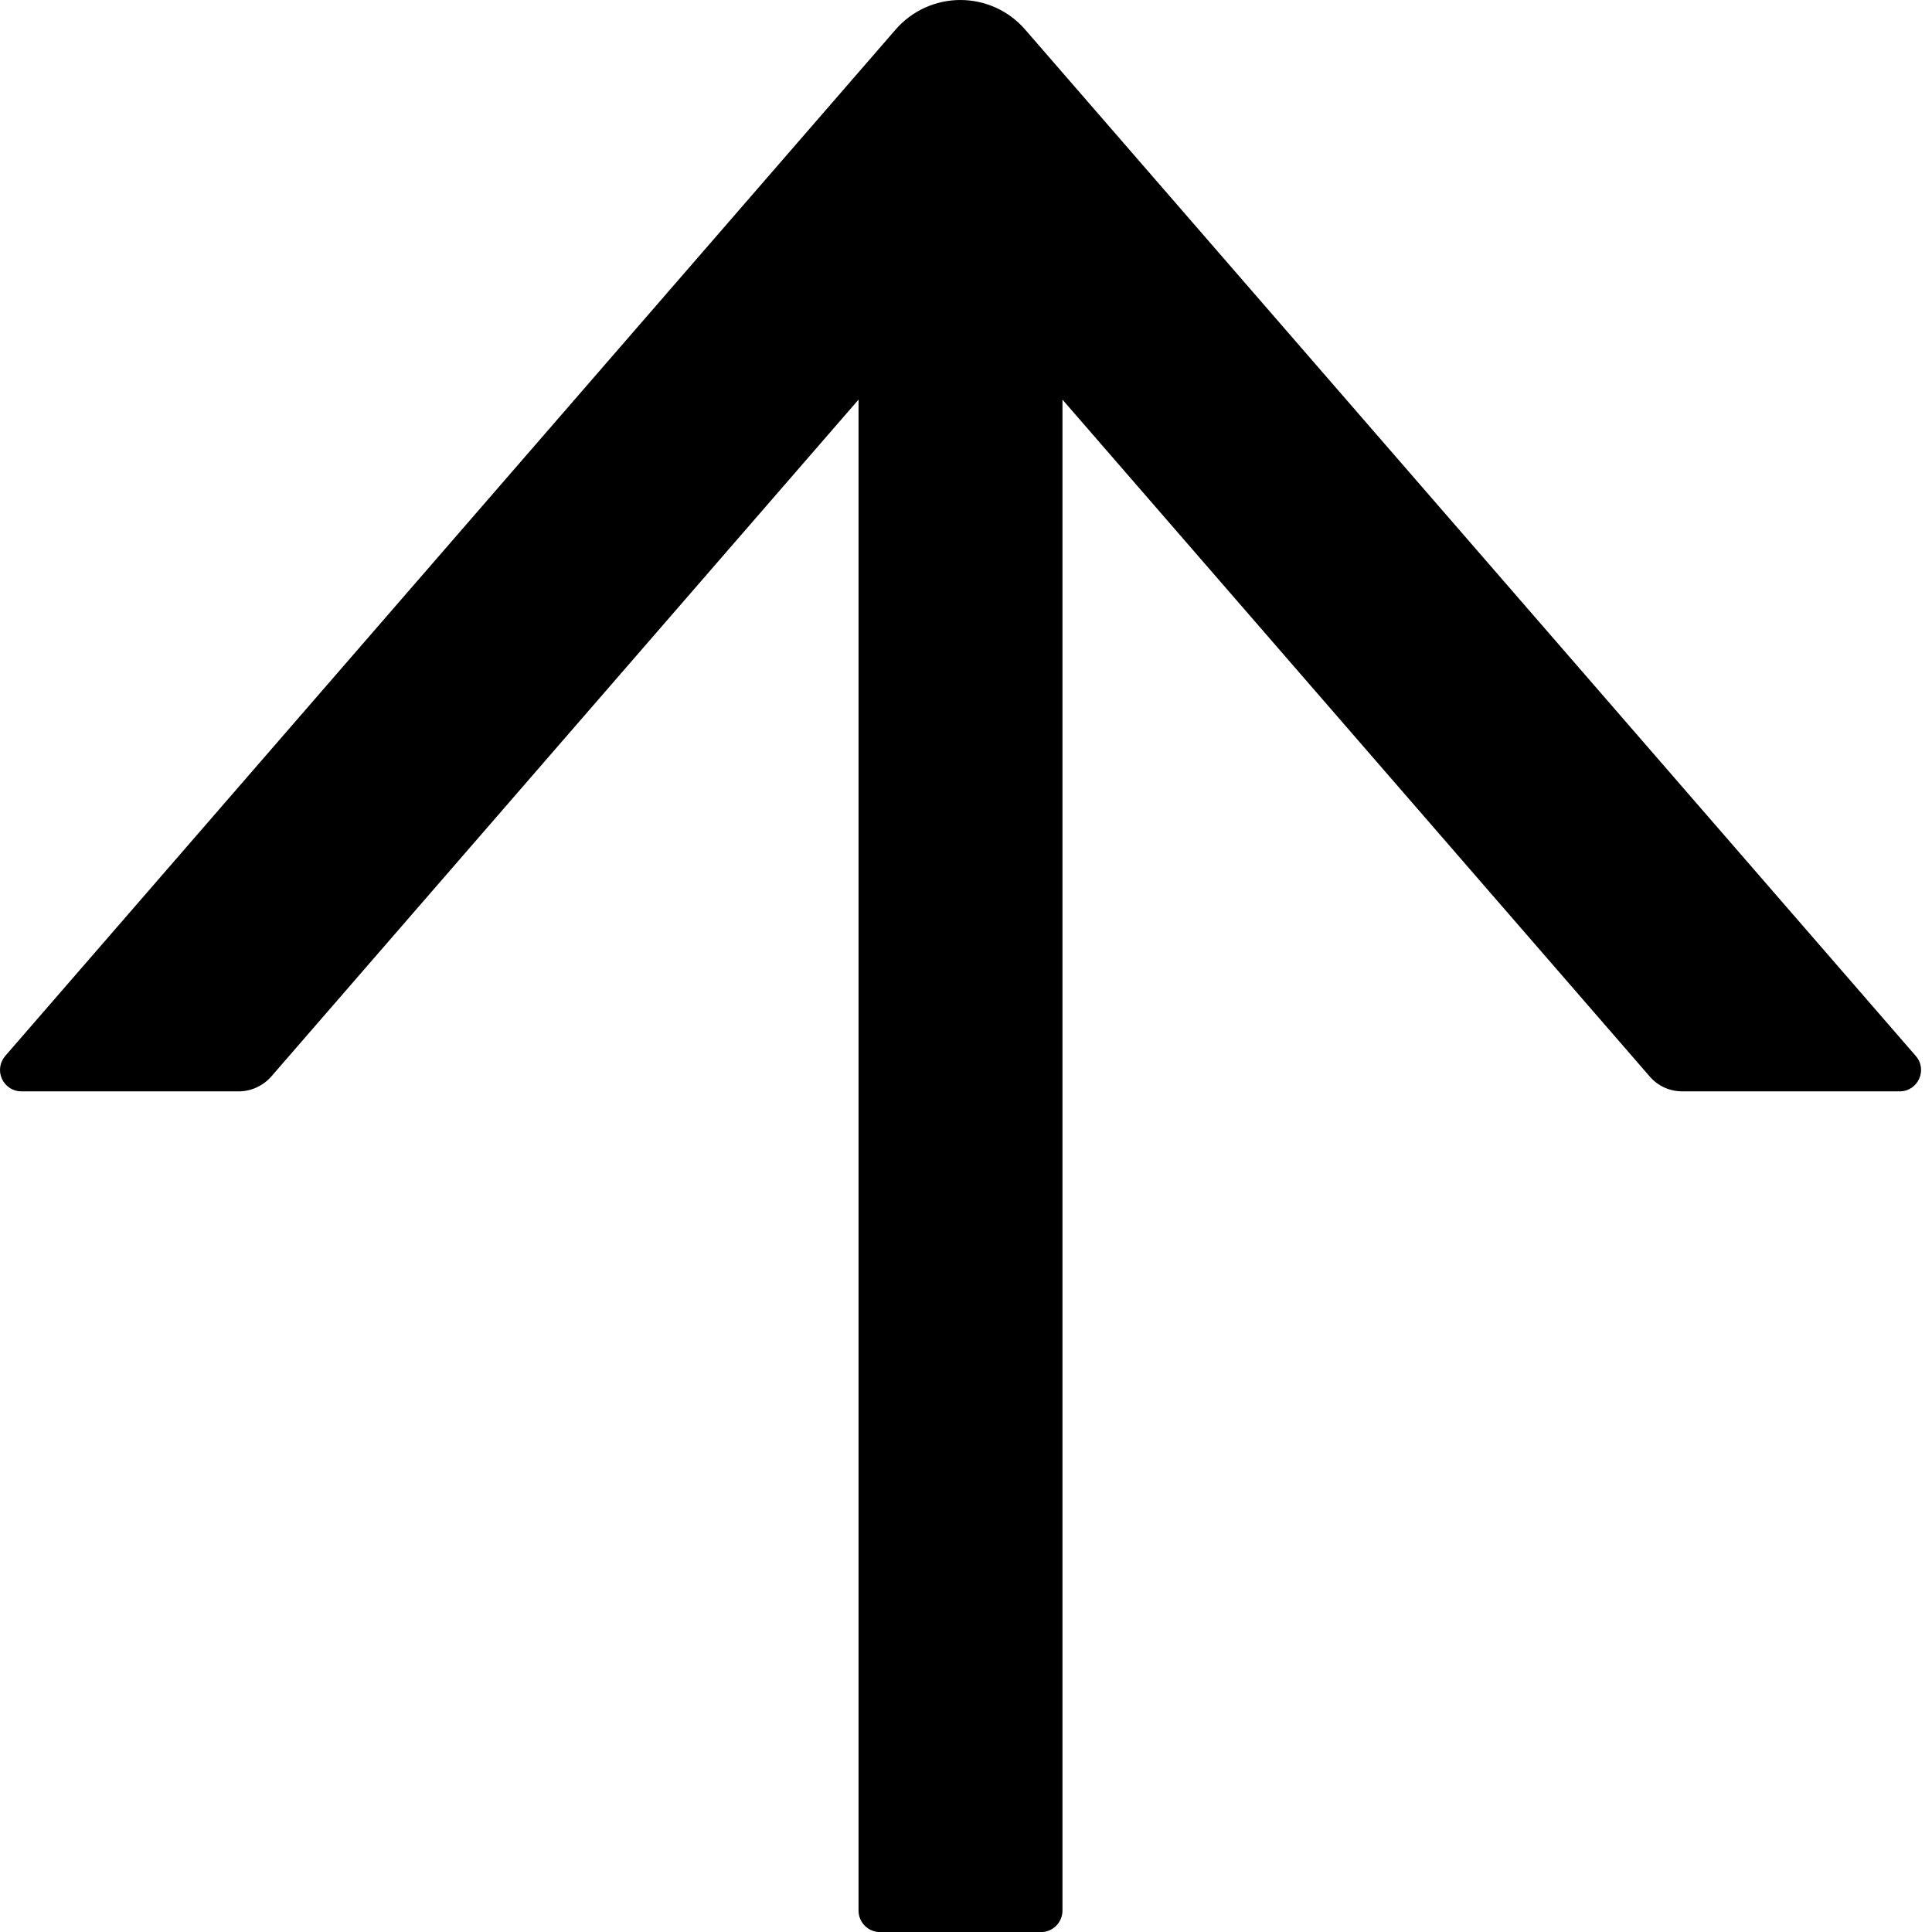 <svg width="45" height="45" viewBox="0 0 45 45" fill="none" xmlns="http://www.w3.org/2000/svg">
<path d="M44.622 24.595L23.878 0.689C23.691 0.473 23.459 0.299 23.199 0.18C22.938 0.062 22.655 0 22.369 0C22.083 0 21.8 0.062 21.54 0.18C21.279 0.299 21.047 0.473 20.86 0.689L0.122 24.595C0.06 24.668 0.019 24.756 0.005 24.851C-0.009 24.945 0.005 25.041 0.045 25.128C0.084 25.215 0.148 25.289 0.228 25.341C0.308 25.393 0.402 25.42 0.497 25.42H5.56C5.847 25.42 6.122 25.295 6.316 25.077L19.997 9.308V44.502C19.997 44.777 20.222 45.002 20.497 45.002H24.247C24.522 45.002 24.747 44.777 24.747 44.502V9.308L38.428 25.077C38.616 25.295 38.891 25.42 39.185 25.42H44.247C44.672 25.42 44.904 24.92 44.622 24.595Z" fill="black"/>
</svg>
